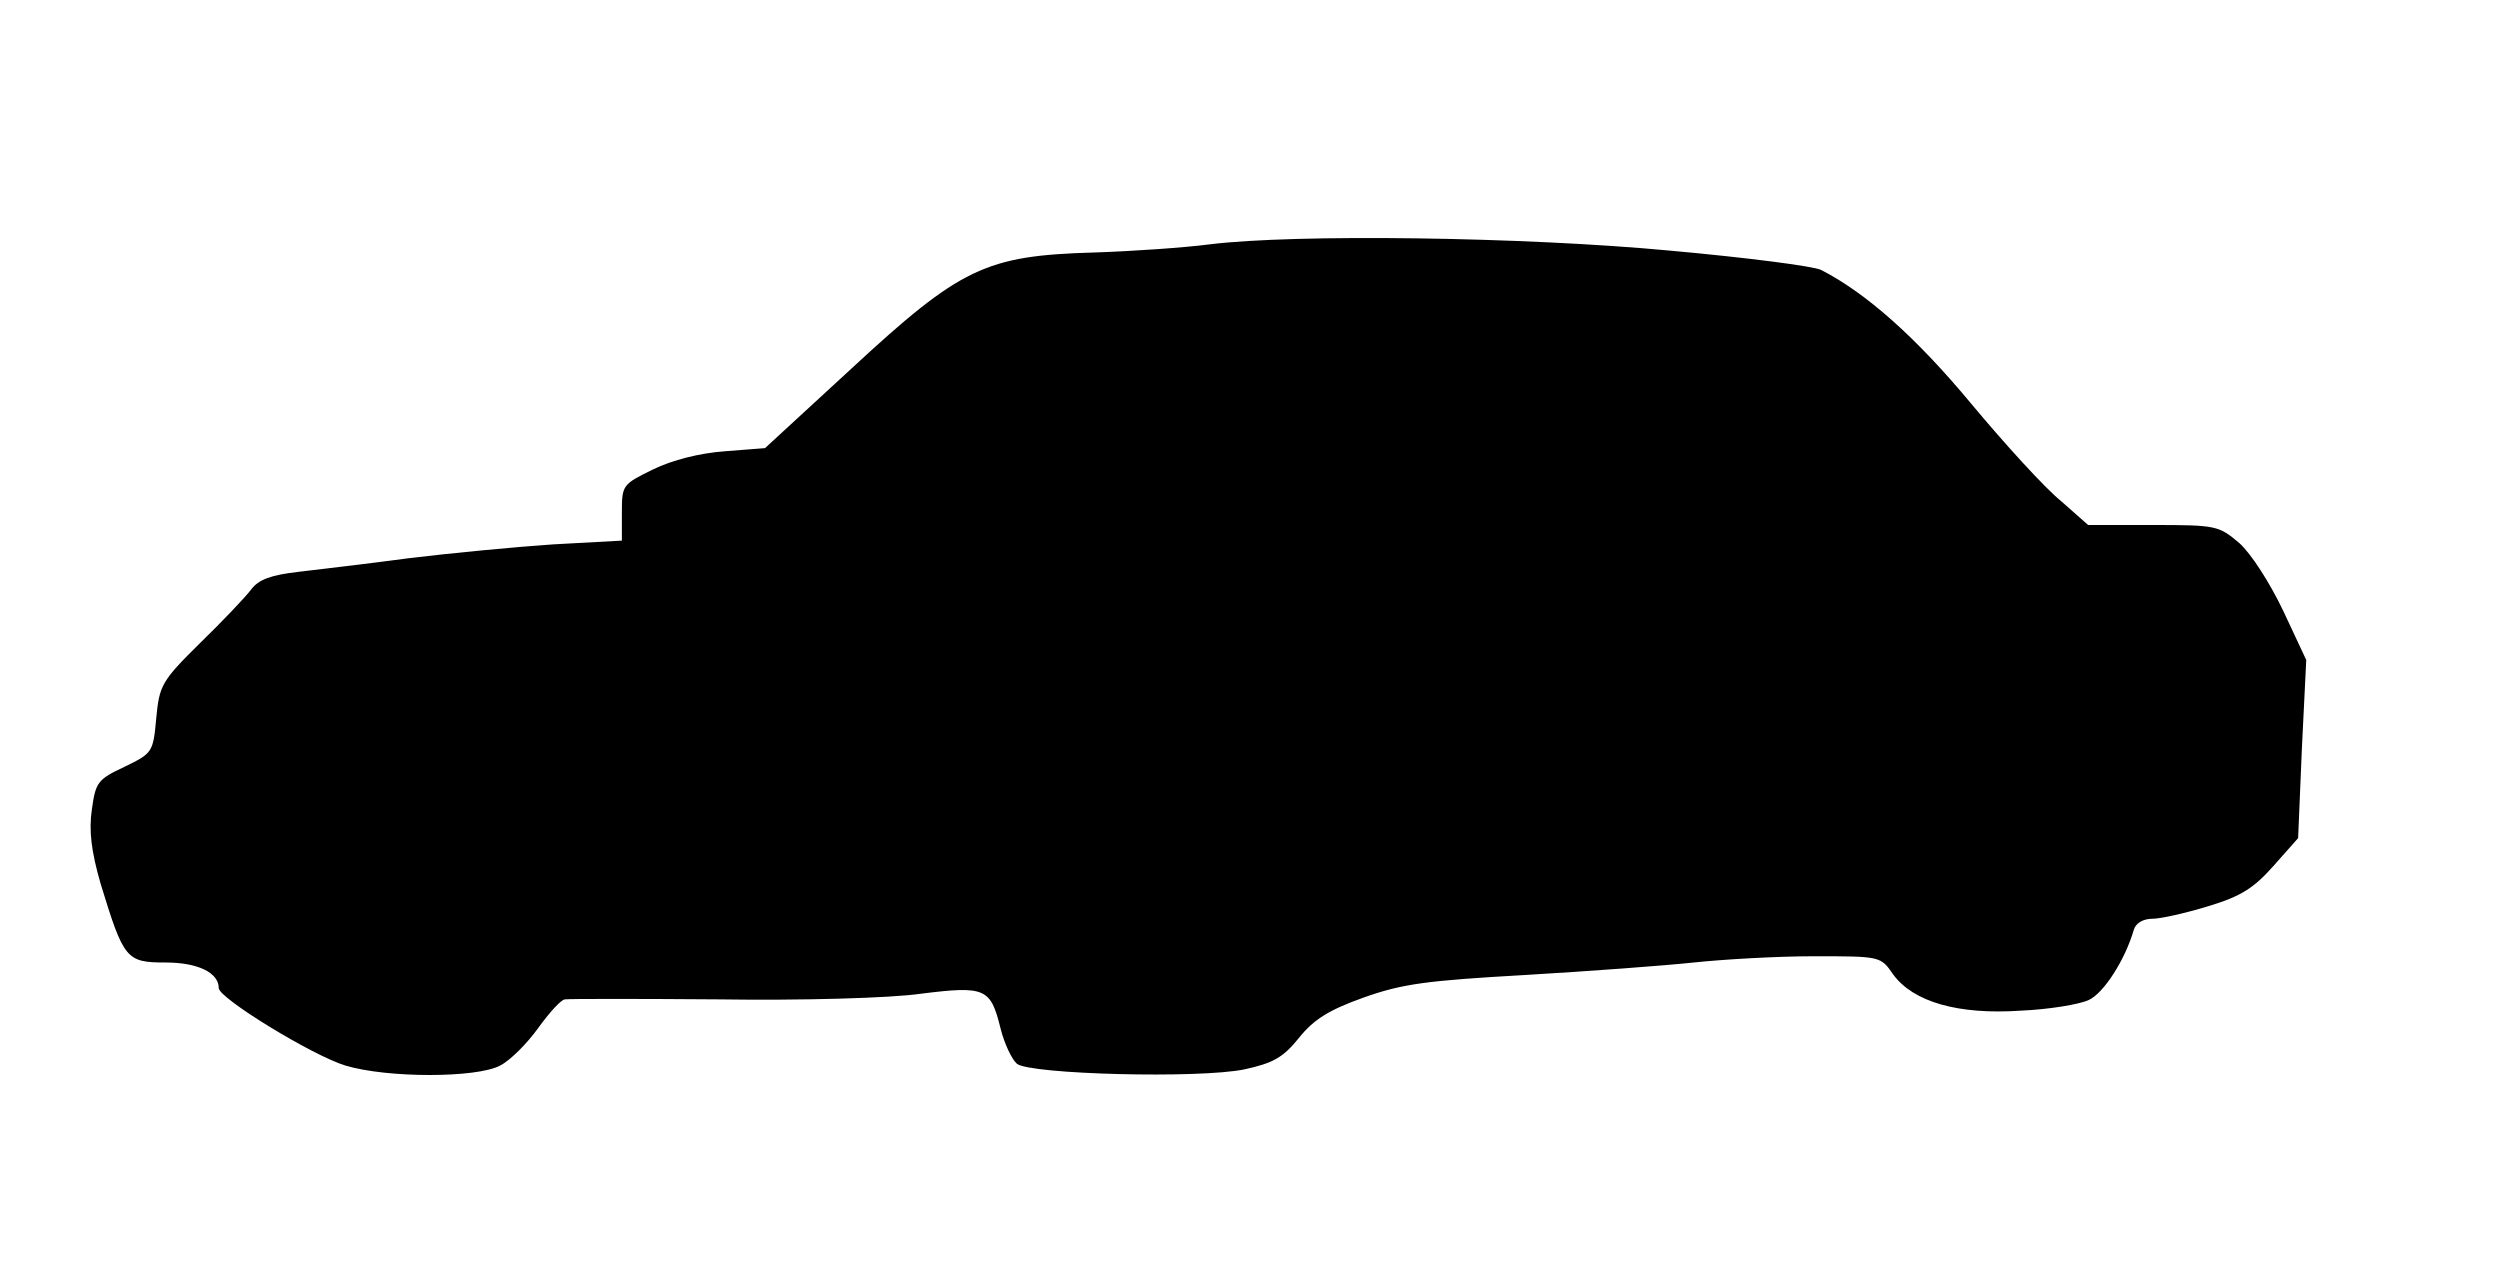 <?xml version="1.0" standalone="no"?>
<!DOCTYPE svg PUBLIC "-//W3C//DTD SVG 20010904//EN"
 "http://www.w3.org/TR/2001/REC-SVG-20010904/DTD/svg10.dtd">
<svg version="1.0" xmlns="http://www.w3.org/2000/svg"
 width="400pt" height="203pt" viewBox="0 0 400 203"
 preserveAspectRatio="xMidYMid meet">
<g transform="translate(0,203) scale(0.1,-0.1)"
fill="#000000" stroke="none">
<path d="M1935 1639 c-38 -5 -122 -11 -185 -13 -173 -5 -213 -24 -388 -186
l-138 -127 -64 -5 c-41 -3 -84 -14 -115 -29 -49 -24 -50 -25 -50 -69 l0 -45
-110 -6 c-60 -4 -164 -14 -230 -22 -66 -9 -146 -18 -178 -22 -43 -5 -63 -12
-75 -28 -9 -12 -46 -51 -82 -86 -62 -61 -65 -68 -70 -120 -5 -55 -6 -56 -51
-78 -43 -20 -46 -25 -52 -68 -5 -34 -1 -67 14 -119 37 -121 41 -126 104 -126
51 0 85 -16 85 -41 0 -16 150 -108 203 -124 67 -20 209 -20 247 0 16 8 43 35
61 60 18 25 37 46 43 46 6 1 117 1 246 0 130 -2 275 2 323 9 104 13 112 9 128
-56 6 -24 18 -49 26 -56 21 -17 292 -24 364 -9 46 10 62 19 87 50 24 30 48 45
104 65 62 22 100 27 258 36 102 6 223 15 270 20 47 5 133 10 192 10 107 0 107
0 127 -29 32 -44 104 -65 205 -58 45 2 93 10 108 17 24 11 58 64 72 112 3 11
15 18 30 18 13 0 53 9 89 20 53 16 73 29 105 65 l39 44 6 143 7 142 -37 79
c-21 44 -51 91 -70 108 -33 28 -37 29 -138 29 l-104 0 -43 38 c-25 20 -89 90
-144 156 -88 106 -168 177 -240 214 -11 6 -120 20 -242 31 -234 22 -600 27
-737 10z"/>
</g>
</svg>
